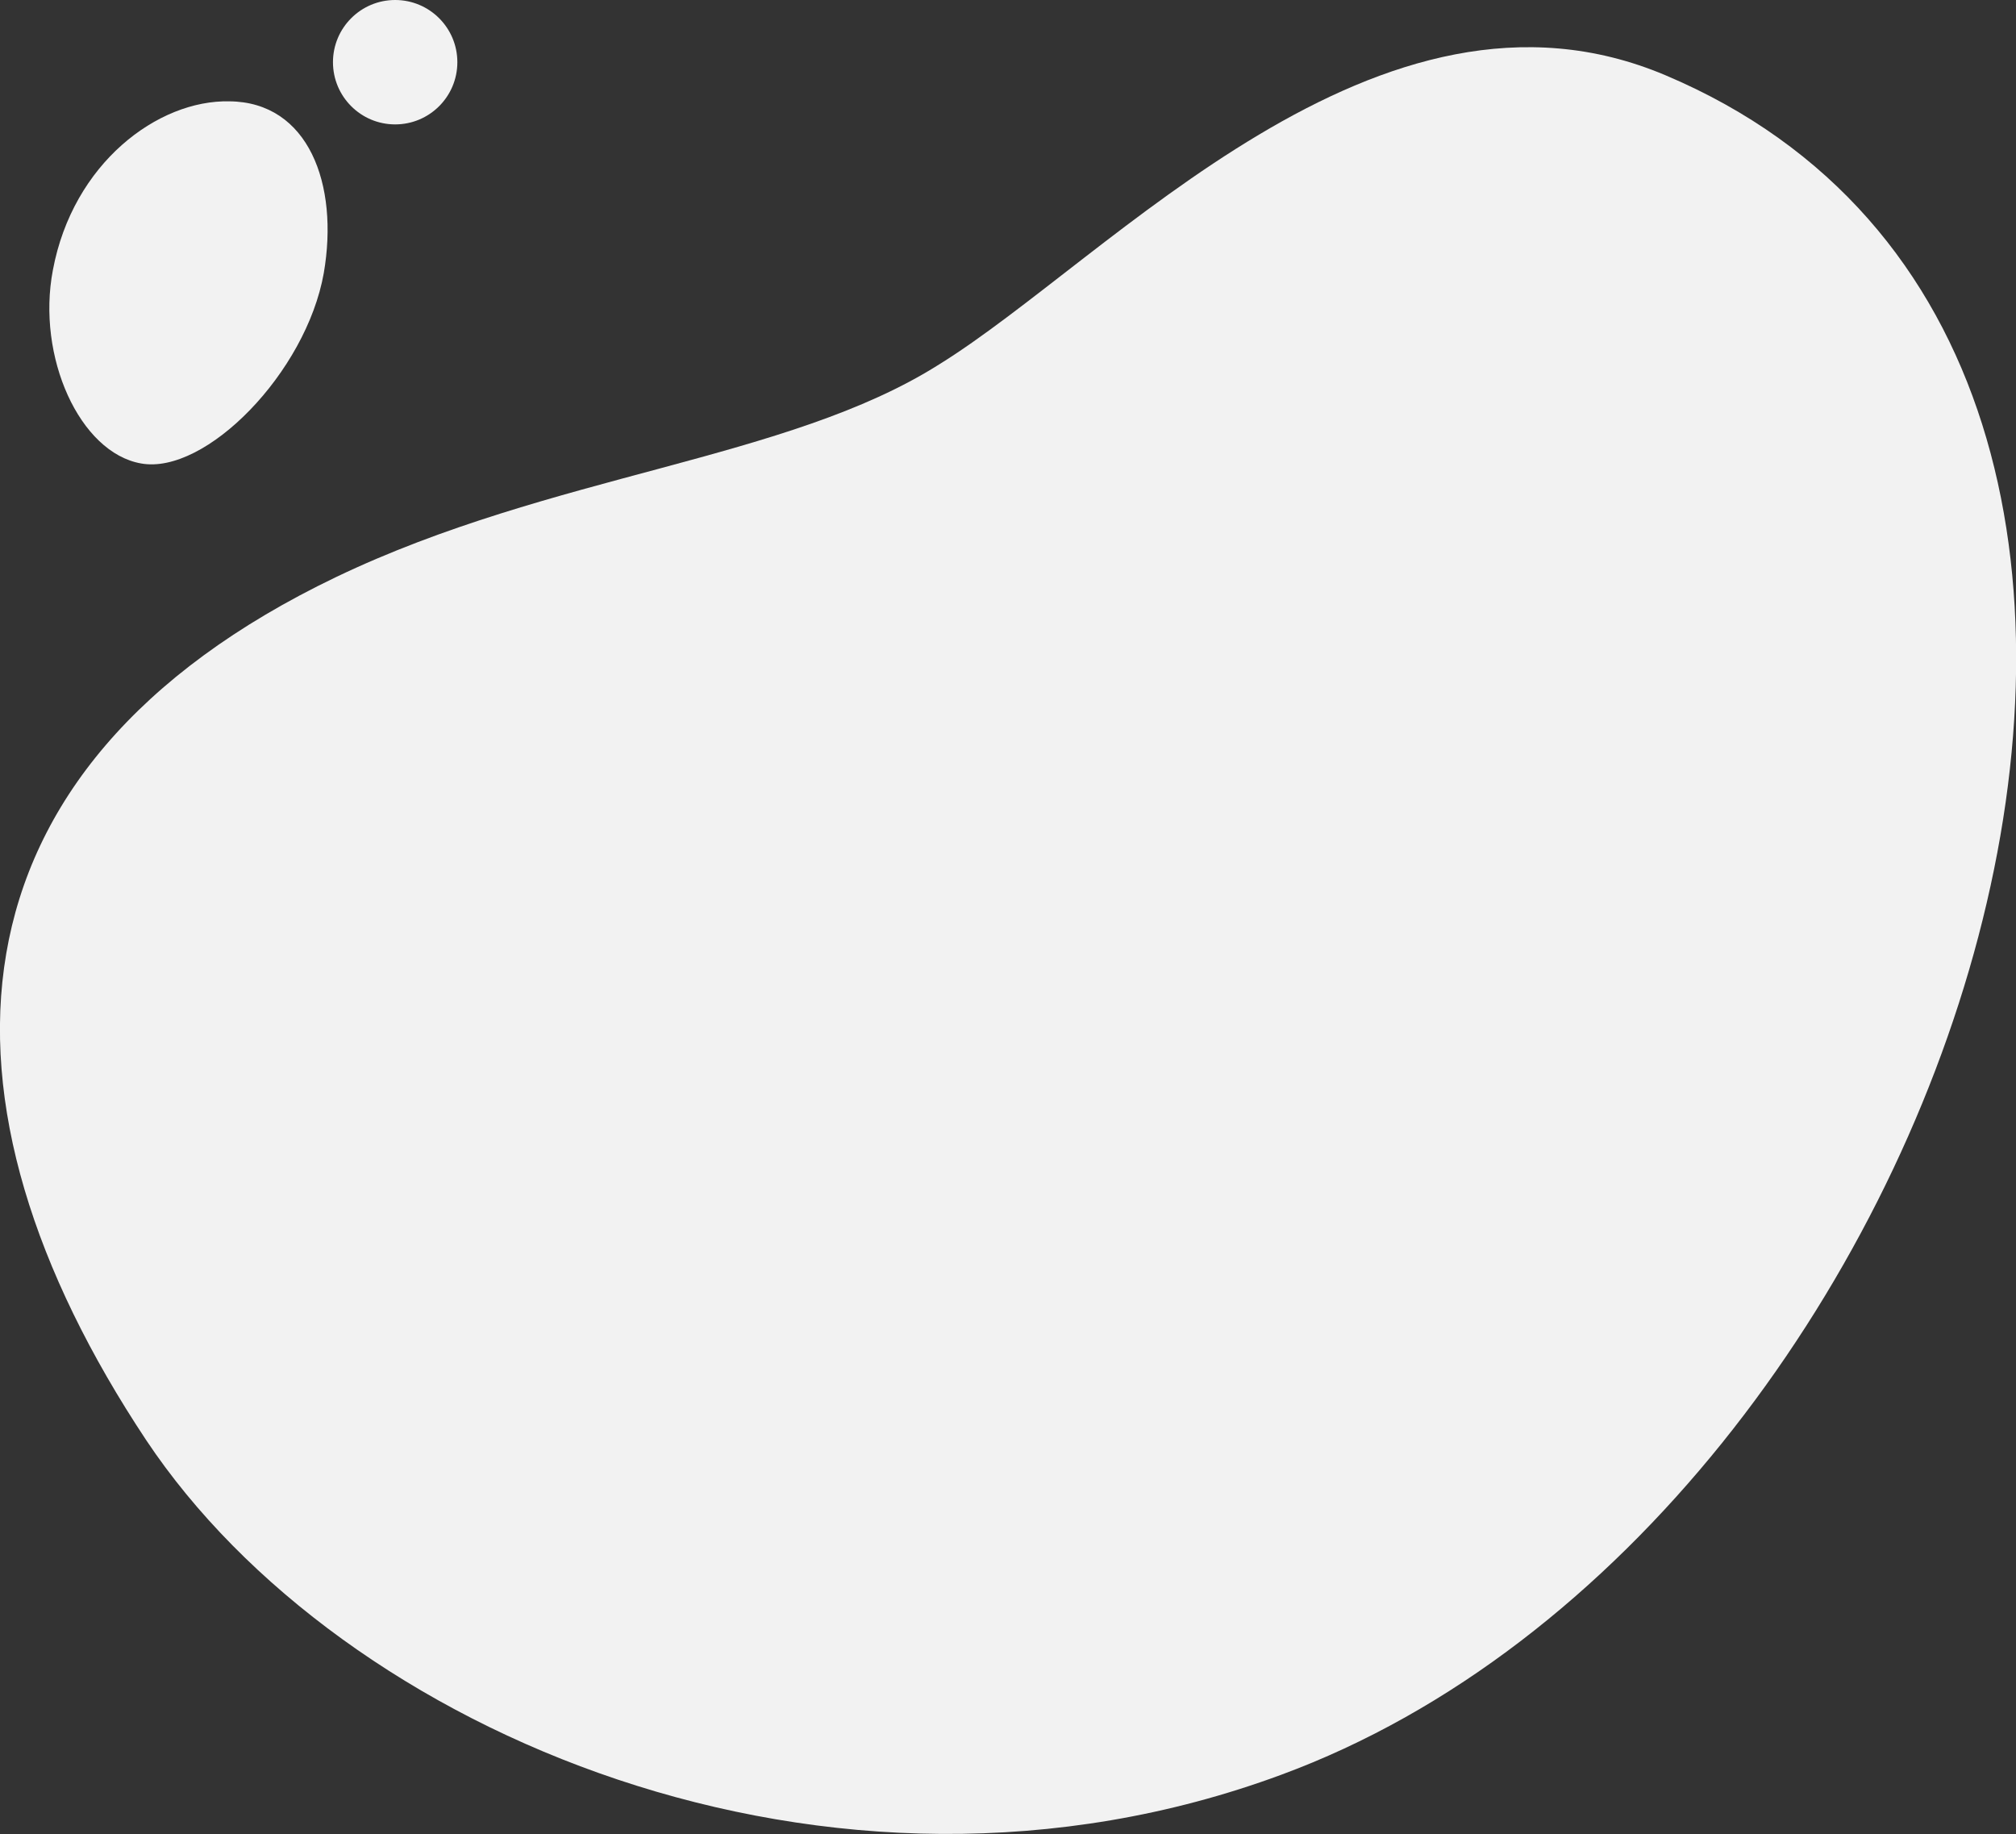 <svg id="Layer_1" data-name="Layer 1" xmlns="http://www.w3.org/2000/svg" viewBox="0 0 173.1 157.45"><rect x="0" y="0" width="173.1" height="157.45" fill="#333333" stroke="none"/><defs><style>.cls-1{fill:#f2f2f2;}</style></defs><title>customer-bg1</title><g id="Group_499" data-name="Group 499"><g id="Group_470" data-name="Group 470"><path id="Path_747" data-name="Path 747" class="cls-1" d="M110,152.37c-38.67,14.3-80.7-3.62-97.44-28.72C-6.78,94.53-5.6,66.07,28.86,49.54c18.57-8.89,38.73-10,51.77-18.25C95.33,22.2,118.38-3.95,143,6.46,200.2,30.63,168.45,130.83,110,152.37Z"/></g><g id="Group_473" data-name="Group 473"><g id="Group_471" data-name="Group 471"><path id="Path_748" data-name="Path 748" class="cls-1" d="M19.7,8.7c6.78.06,9.42,7.11,8.1,14.75C26.28,32,17.65,40.78,12.12,39.79c-5.27-.92-9-9.16-7.58-16.6C6.26,14,13.57,8.56,19.7,8.7Z"/></g><g id="Group_472" data-name="Group 472"><circle id="Ellipse_47" data-name="Ellipse 47" class="cls-1" cx="33.93" cy="5.34" r="5.34"/></g></g></g></svg>
